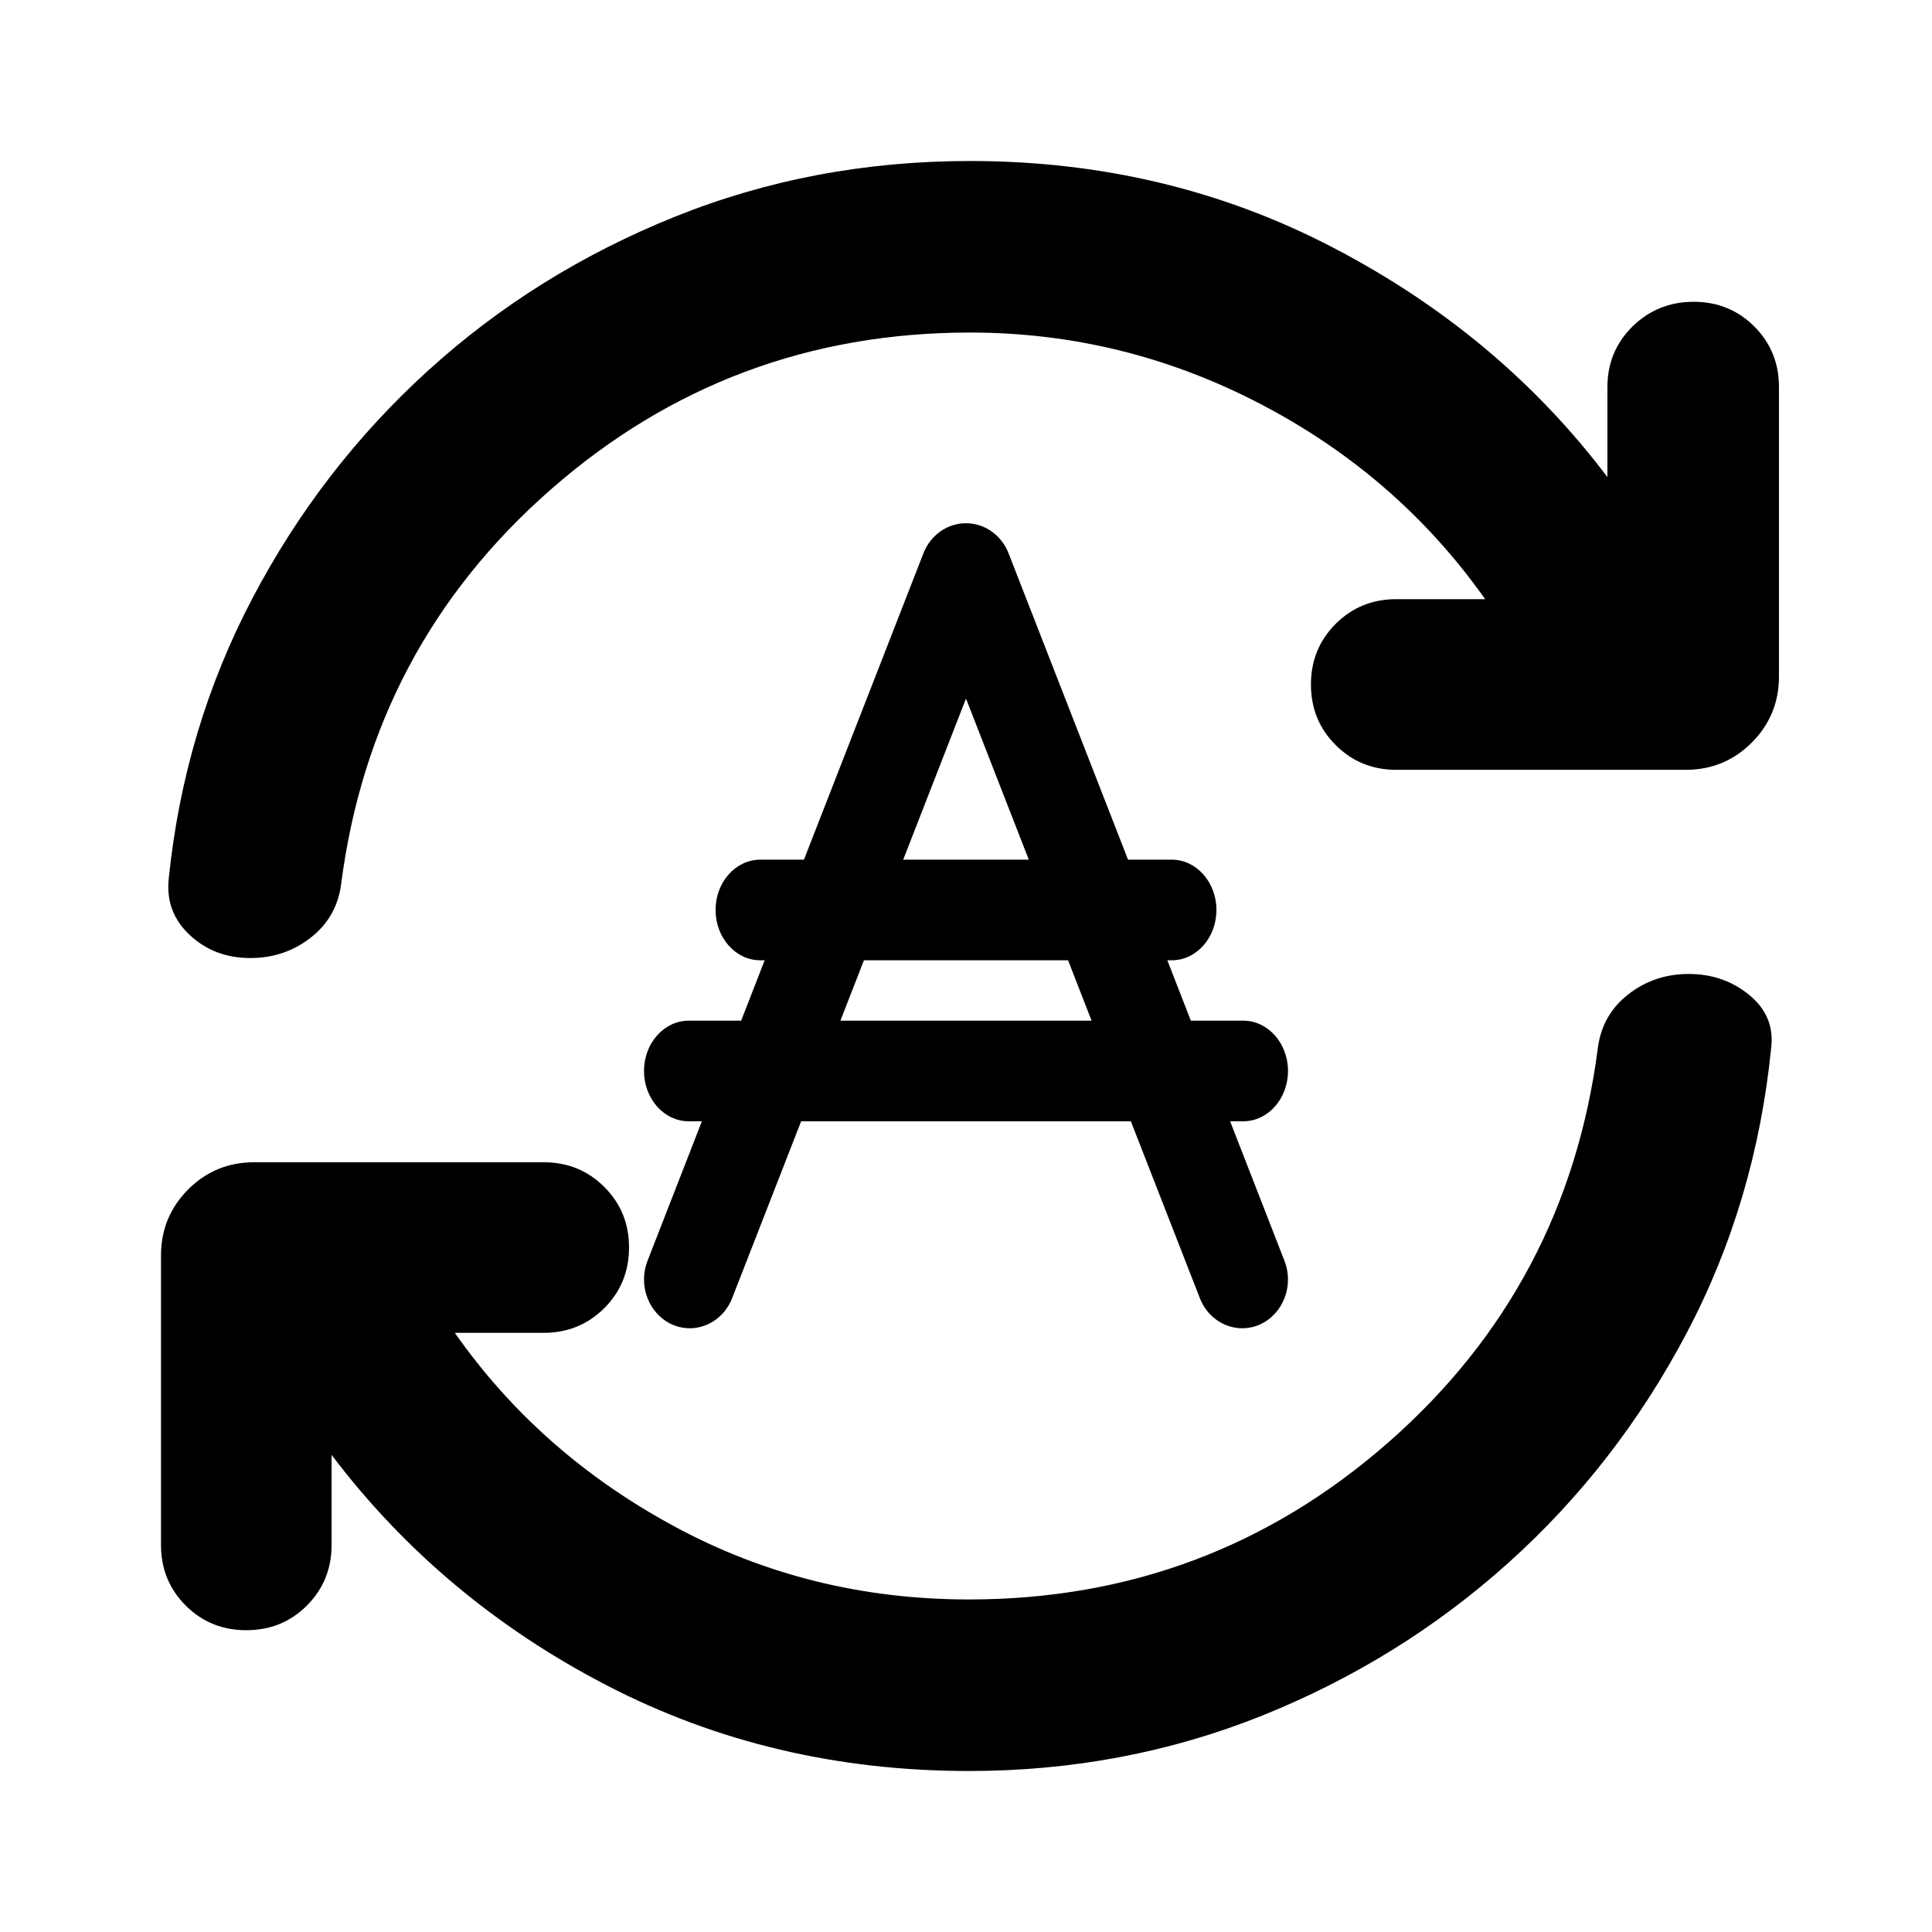 <svg width="24" height="24" viewBox="0 0 24 24" fill="none" xmlns="http://www.w3.org/2000/svg">
<path d="M7.535 20.935C8.904 21.645 10.405 22 12.037 22C13.321 22 14.535 21.77 15.679 21.312C16.822 20.852 17.842 20.22 18.739 19.413C19.636 18.607 20.372 17.658 20.949 16.566C21.525 15.475 21.876 14.289 22.003 13.009C22.032 12.749 21.941 12.533 21.729 12.359C21.517 12.186 21.267 12.099 20.978 12.099C20.695 12.099 20.446 12.182 20.23 12.35C20.014 12.517 19.887 12.738 19.85 13.012C19.596 14.984 18.728 16.619 17.245 17.919C15.762 19.219 14.026 19.869 12.037 19.869C10.717 19.869 9.497 19.567 8.378 18.962C7.259 18.358 6.35 17.556 5.65 16.557H6.754C7.051 16.557 7.302 16.454 7.507 16.25C7.712 16.045 7.814 15.794 7.814 15.497C7.814 15.2 7.712 14.949 7.507 14.745C7.302 14.54 7.051 14.438 6.754 14.438H3.158C2.837 14.438 2.563 14.55 2.338 14.775C2.113 15.001 2 15.274 2 15.596V19.192C2 19.489 2.102 19.74 2.307 19.945C2.512 20.149 2.762 20.251 3.06 20.251C3.357 20.251 3.608 20.149 3.812 19.945C4.017 19.74 4.119 19.489 4.119 19.192V18.073C5.026 19.271 6.165 20.225 7.535 20.935Z" fill="black"/>
<path d="M6.842 6.081C8.325 4.781 10.061 4.131 12.05 4.131C13.32 4.131 14.524 4.427 15.659 5.019C16.795 5.611 17.725 6.419 18.449 7.443H17.345C17.047 7.443 16.797 7.546 16.592 7.75C16.387 7.955 16.285 8.206 16.285 8.503C16.285 8.8 16.387 9.051 16.592 9.255C16.797 9.46 17.047 9.563 17.345 9.563H20.941C21.262 9.563 21.536 9.45 21.761 9.225C21.986 8.999 22.099 8.726 22.099 8.404V4.808C22.099 4.511 21.997 4.26 21.792 4.055C21.587 3.851 21.337 3.749 21.039 3.749C20.742 3.749 20.489 3.851 20.28 4.055C20.072 4.26 19.968 4.511 19.968 4.808V5.927C19.077 4.746 17.942 3.796 16.564 3.078C15.187 2.359 13.681 2 12.05 2C10.749 2 9.525 2.232 8.377 2.695C7.229 3.158 6.211 3.792 5.323 4.599C4.434 5.405 3.706 6.348 3.138 7.428C2.57 8.507 2.223 9.67 2.096 10.917C2.067 11.193 2.154 11.426 2.358 11.616C2.562 11.806 2.812 11.901 3.109 11.901C3.392 11.901 3.641 11.818 3.857 11.65C4.073 11.483 4.2 11.262 4.237 10.988C4.491 9.016 5.359 7.381 6.842 6.081Z" fill="black"/>
<path fill-rule="evenodd" clip-rule="evenodd" d="M12 6.5C12.224 6.499 12.438 6.64 12.529 6.874L14.013 10.679H14.556C14.862 10.679 15.111 10.959 15.111 11.304C15.111 11.649 14.862 11.929 14.556 11.929H14.501L14.793 12.679H15.444C15.751 12.679 16 12.959 16 13.304C16 13.649 15.751 13.929 15.444 13.929H15.281L15.956 15.662C16.077 15.971 15.939 16.325 15.649 16.454C15.358 16.582 15.025 16.435 14.905 16.126L14.048 13.929H9.952L9.095 16.126C8.975 16.435 8.642 16.582 8.351 16.454C8.061 16.325 7.923 15.971 8.044 15.662L8.719 13.929H8.556C8.249 13.929 8 13.649 8 13.304C8 12.959 8.249 12.679 8.556 12.679H9.207L9.499 11.929H9.444C9.138 11.929 8.889 11.649 8.889 11.304C8.889 10.959 9.138 10.679 9.444 10.679H9.987L11.471 6.874C11.562 6.64 11.776 6.499 12 6.5ZM12 8.678L11.22 10.679H12.78L12 8.678ZM10.732 11.929L10.44 12.679H13.56L13.268 11.929H10.732Z" fill="black"/>
</svg>
